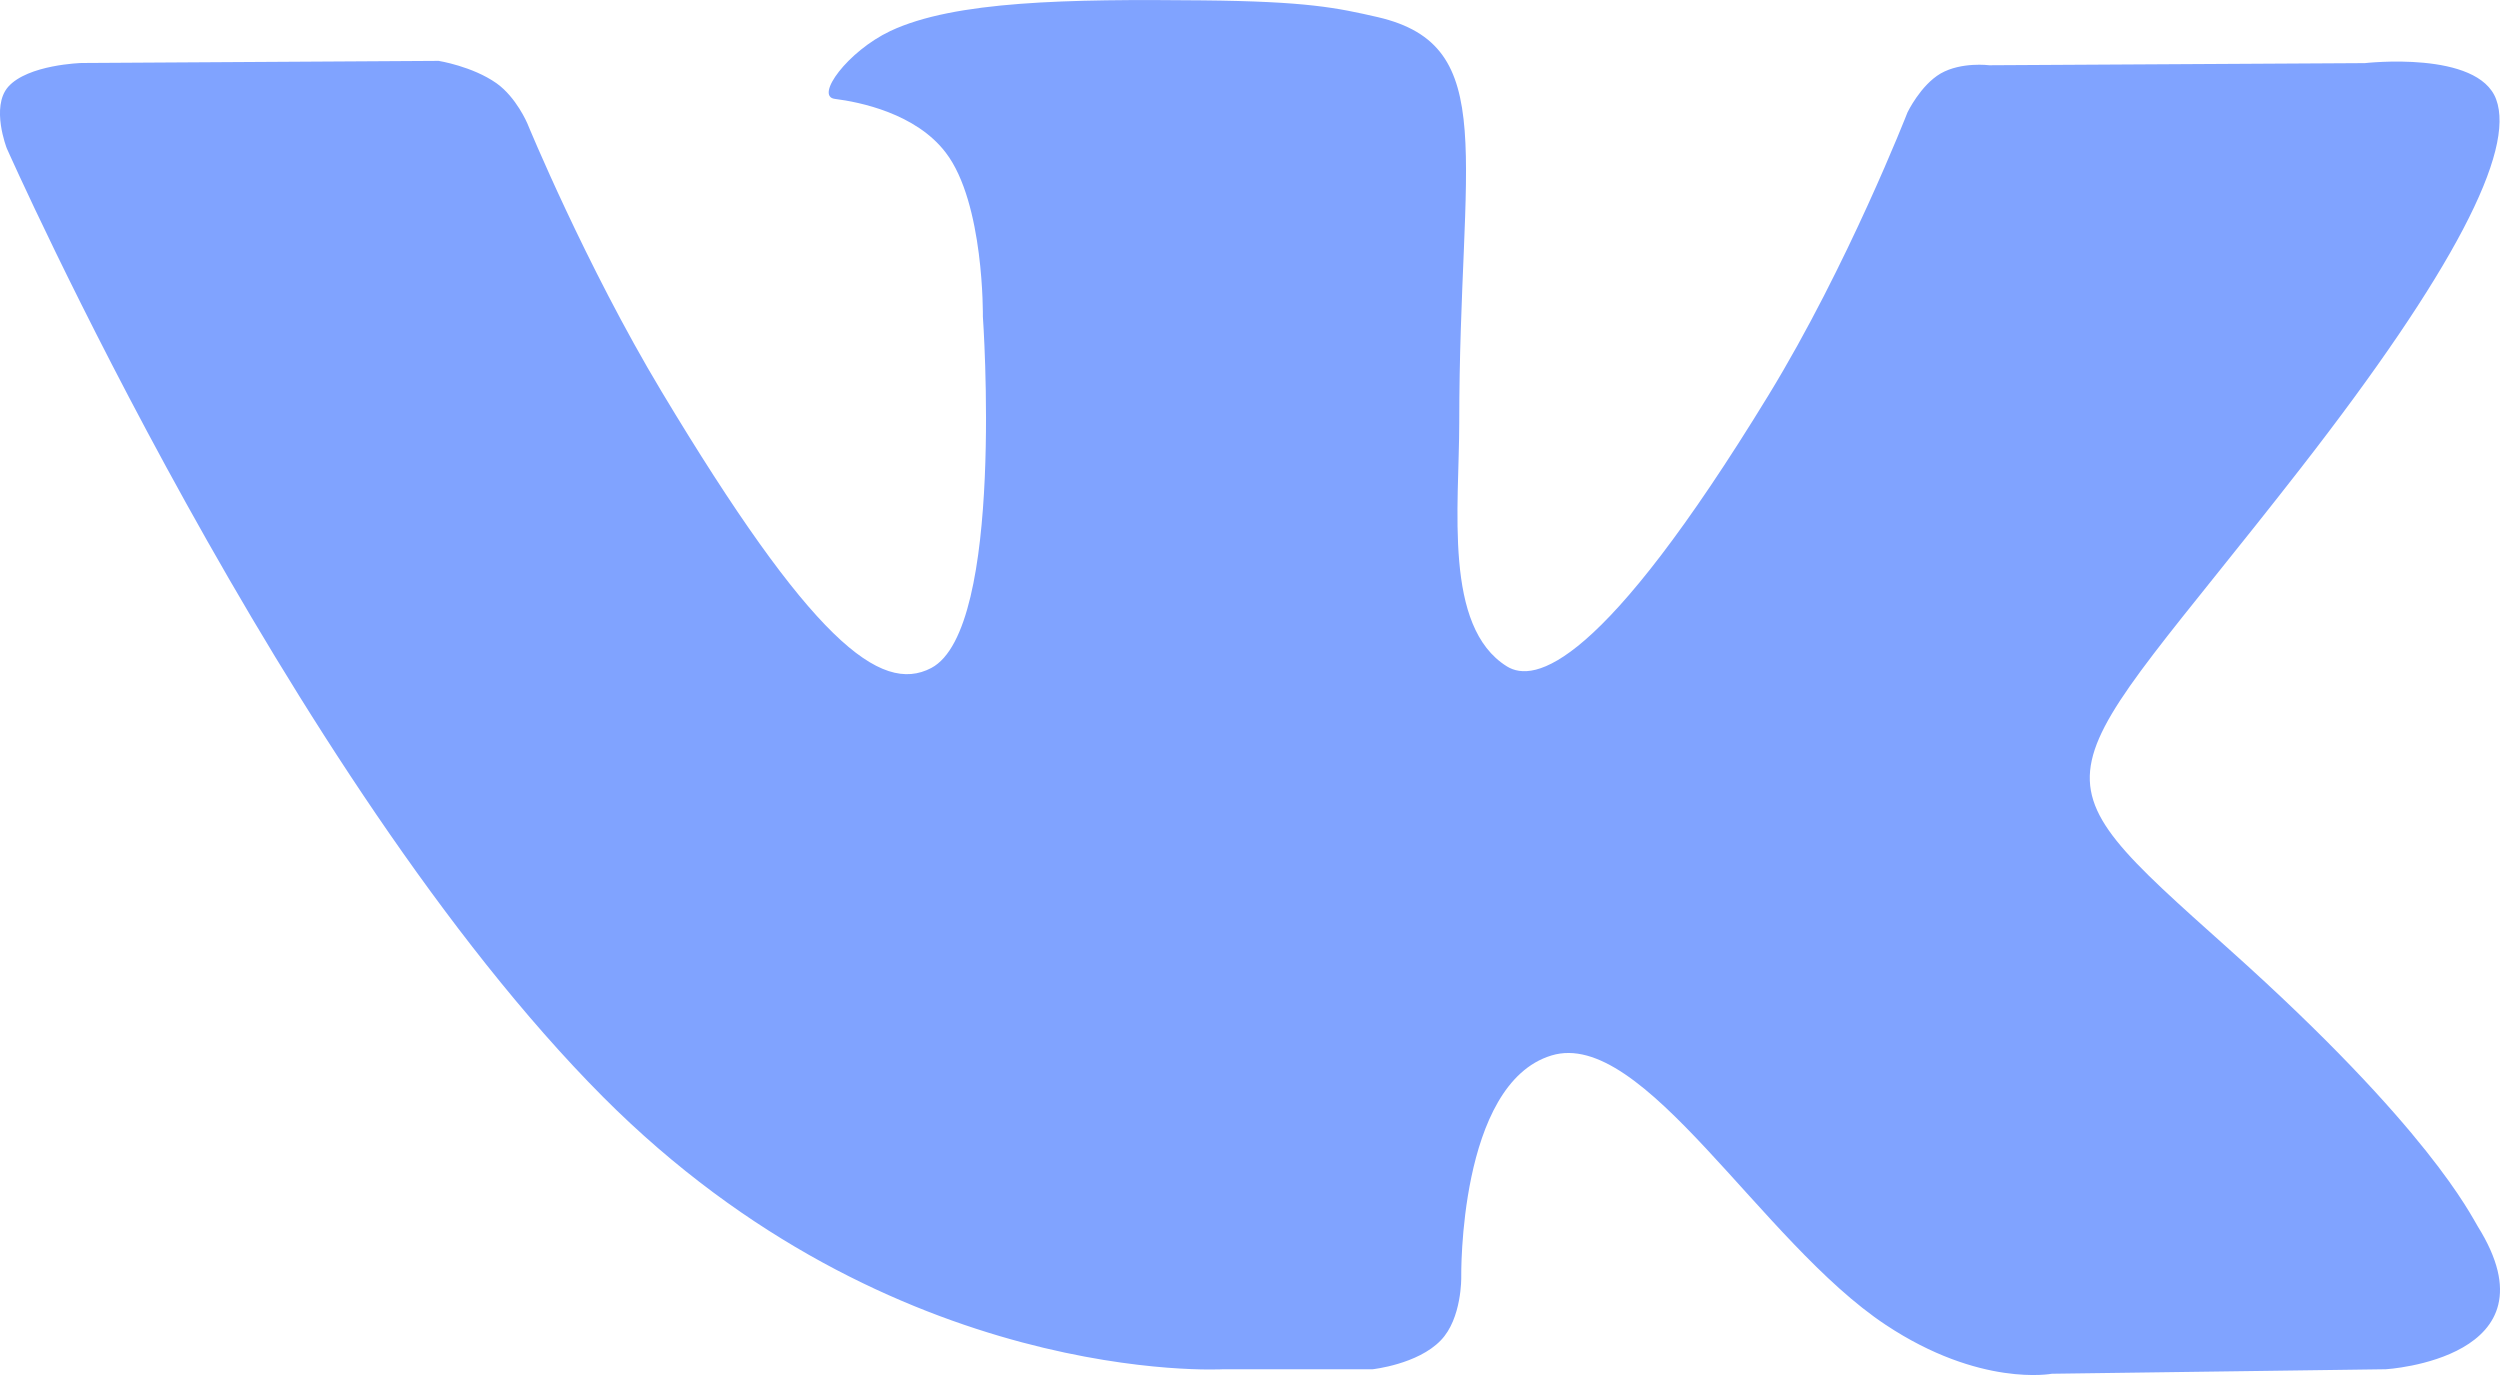 <svg width="20" height="11" viewBox="0 0 20 11" fill="none" xmlns="http://www.w3.org/2000/svg">
<path d="M9.786 10.954H10.981C10.981 10.954 11.342 10.915 11.526 10.723C11.696 10.548 11.69 10.217 11.69 10.217C11.69 10.217 11.666 8.671 12.411 8.444C13.145 8.219 14.088 9.938 15.086 10.599C15.841 11.1 16.415 10.99 16.415 10.99L19.087 10.954C19.087 10.954 20.484 10.87 19.822 9.811C19.768 9.725 19.436 9.028 17.835 7.596C16.16 6.097 16.385 6.341 18.403 3.749C19.632 2.17 20.123 1.206 19.969 0.794C19.823 0.401 18.919 0.505 18.919 0.505L15.914 0.522C15.914 0.522 15.691 0.493 15.525 0.588C15.364 0.682 15.26 0.899 15.26 0.899C15.26 0.899 14.784 2.121 14.149 3.16C12.81 5.352 12.274 5.467 12.055 5.331C11.546 5.014 11.674 4.056 11.674 3.377C11.674 1.252 12.007 0.366 11.022 0.137C10.695 0.062 10.455 0.011 9.618 0.003C8.546 -0.008 7.637 0.006 7.123 0.248C6.781 0.41 6.517 0.77 6.678 0.791C6.877 0.816 7.327 0.907 7.566 1.221C7.875 1.624 7.863 2.533 7.863 2.533C7.863 2.533 8.041 5.033 7.45 5.344C7.043 5.558 6.487 5.123 5.293 3.133C4.682 2.115 4.219 0.988 4.219 0.988C4.219 0.988 4.131 0.779 3.972 0.666C3.779 0.53 3.509 0.487 3.509 0.487L0.652 0.504C0.652 0.504 0.223 0.516 0.065 0.695C-0.075 0.856 0.054 1.186 0.054 1.186C0.054 1.186 2.292 6.231 4.824 8.775C7.148 11.107 9.786 10.954 9.786 10.954Z" fill="#80A3FF"/>
</svg>
